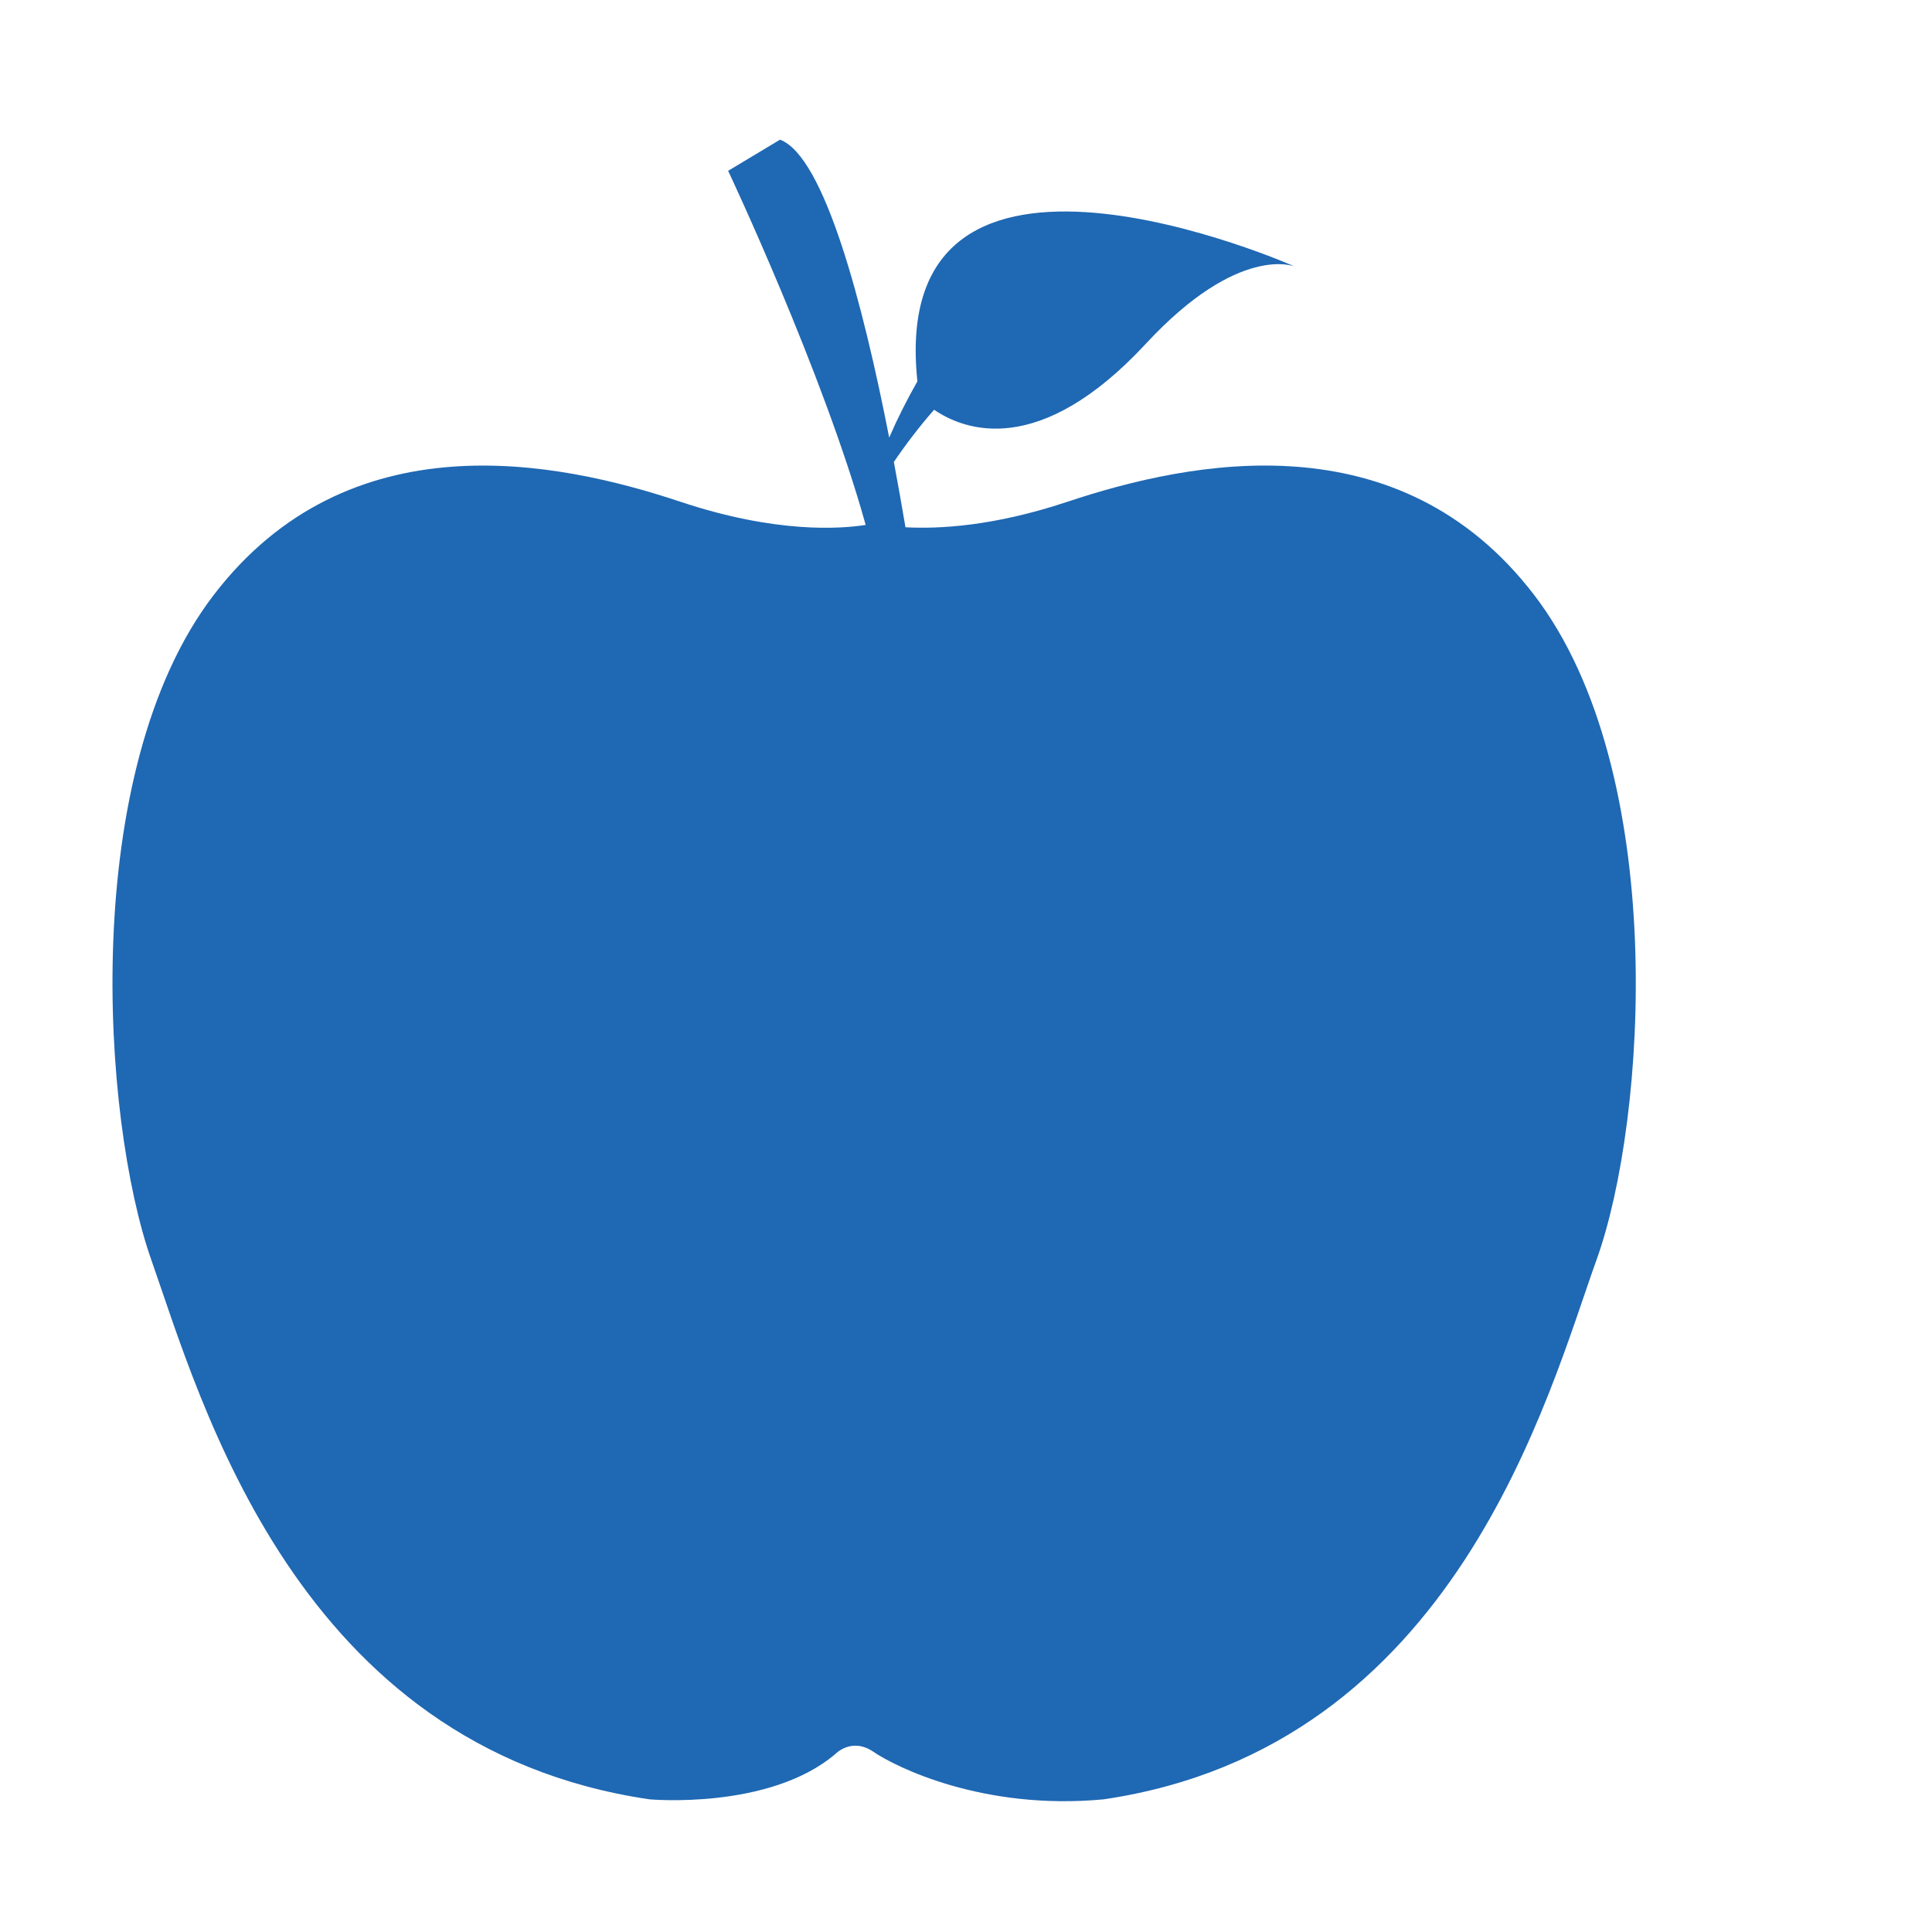 <svg fill="#1F68B3" xmlns="http://www.w3.org/2000/svg" xmlns:xlink="http://www.w3.org/1999/xlink" version="1.1" x="0px" y="0px" viewBox="0 0 100 100" enable-background="new 0 0 100 100" xml:space="preserve"><path fill="#1F68B3" d="M79.418,30.809c-6.985-9.134-17.73-6.985-24.177-4.835c-3.807,1.269-6.662,1.411-8.374,1.317  c-0.18-1.065-0.381-2.204-0.601-3.38c0.643-0.949,1.339-1.853,2.083-2.703c1.568,1.072,5.445,2.532,10.963-3.419  c4.826-5.206,7.707-3.994,7.707-3.994s-21.155-9.398-19.534,5.948c-0.01,0.016-0.02,0.031-0.03,0.047  c-0.528,0.936-1.01,1.887-1.43,2.86c-1.355-6.914-3.348-14.558-5.651-15.421l-2.686,1.612c0,0,4.93,10.444,7.119,18.329  c-1.302,0.205-4.637,0.451-9.578-1.196c-6.447-2.149-17.193-4.298-24.177,4.835S5.276,57.937,7.826,65.195  c2.593,7.381,7.522,25.252,25.789,27.938c0,0,6.181,0.565,9.612-2.337c0,0,0.843-0.903,1.986-0.12  c1.103,0.755,5.636,3.049,11.907,2.458c18.267-2.686,23.01-20.961,25.521-27.938C85.246,57.956,86.403,39.943,79.418,30.809z"></path></svg>
